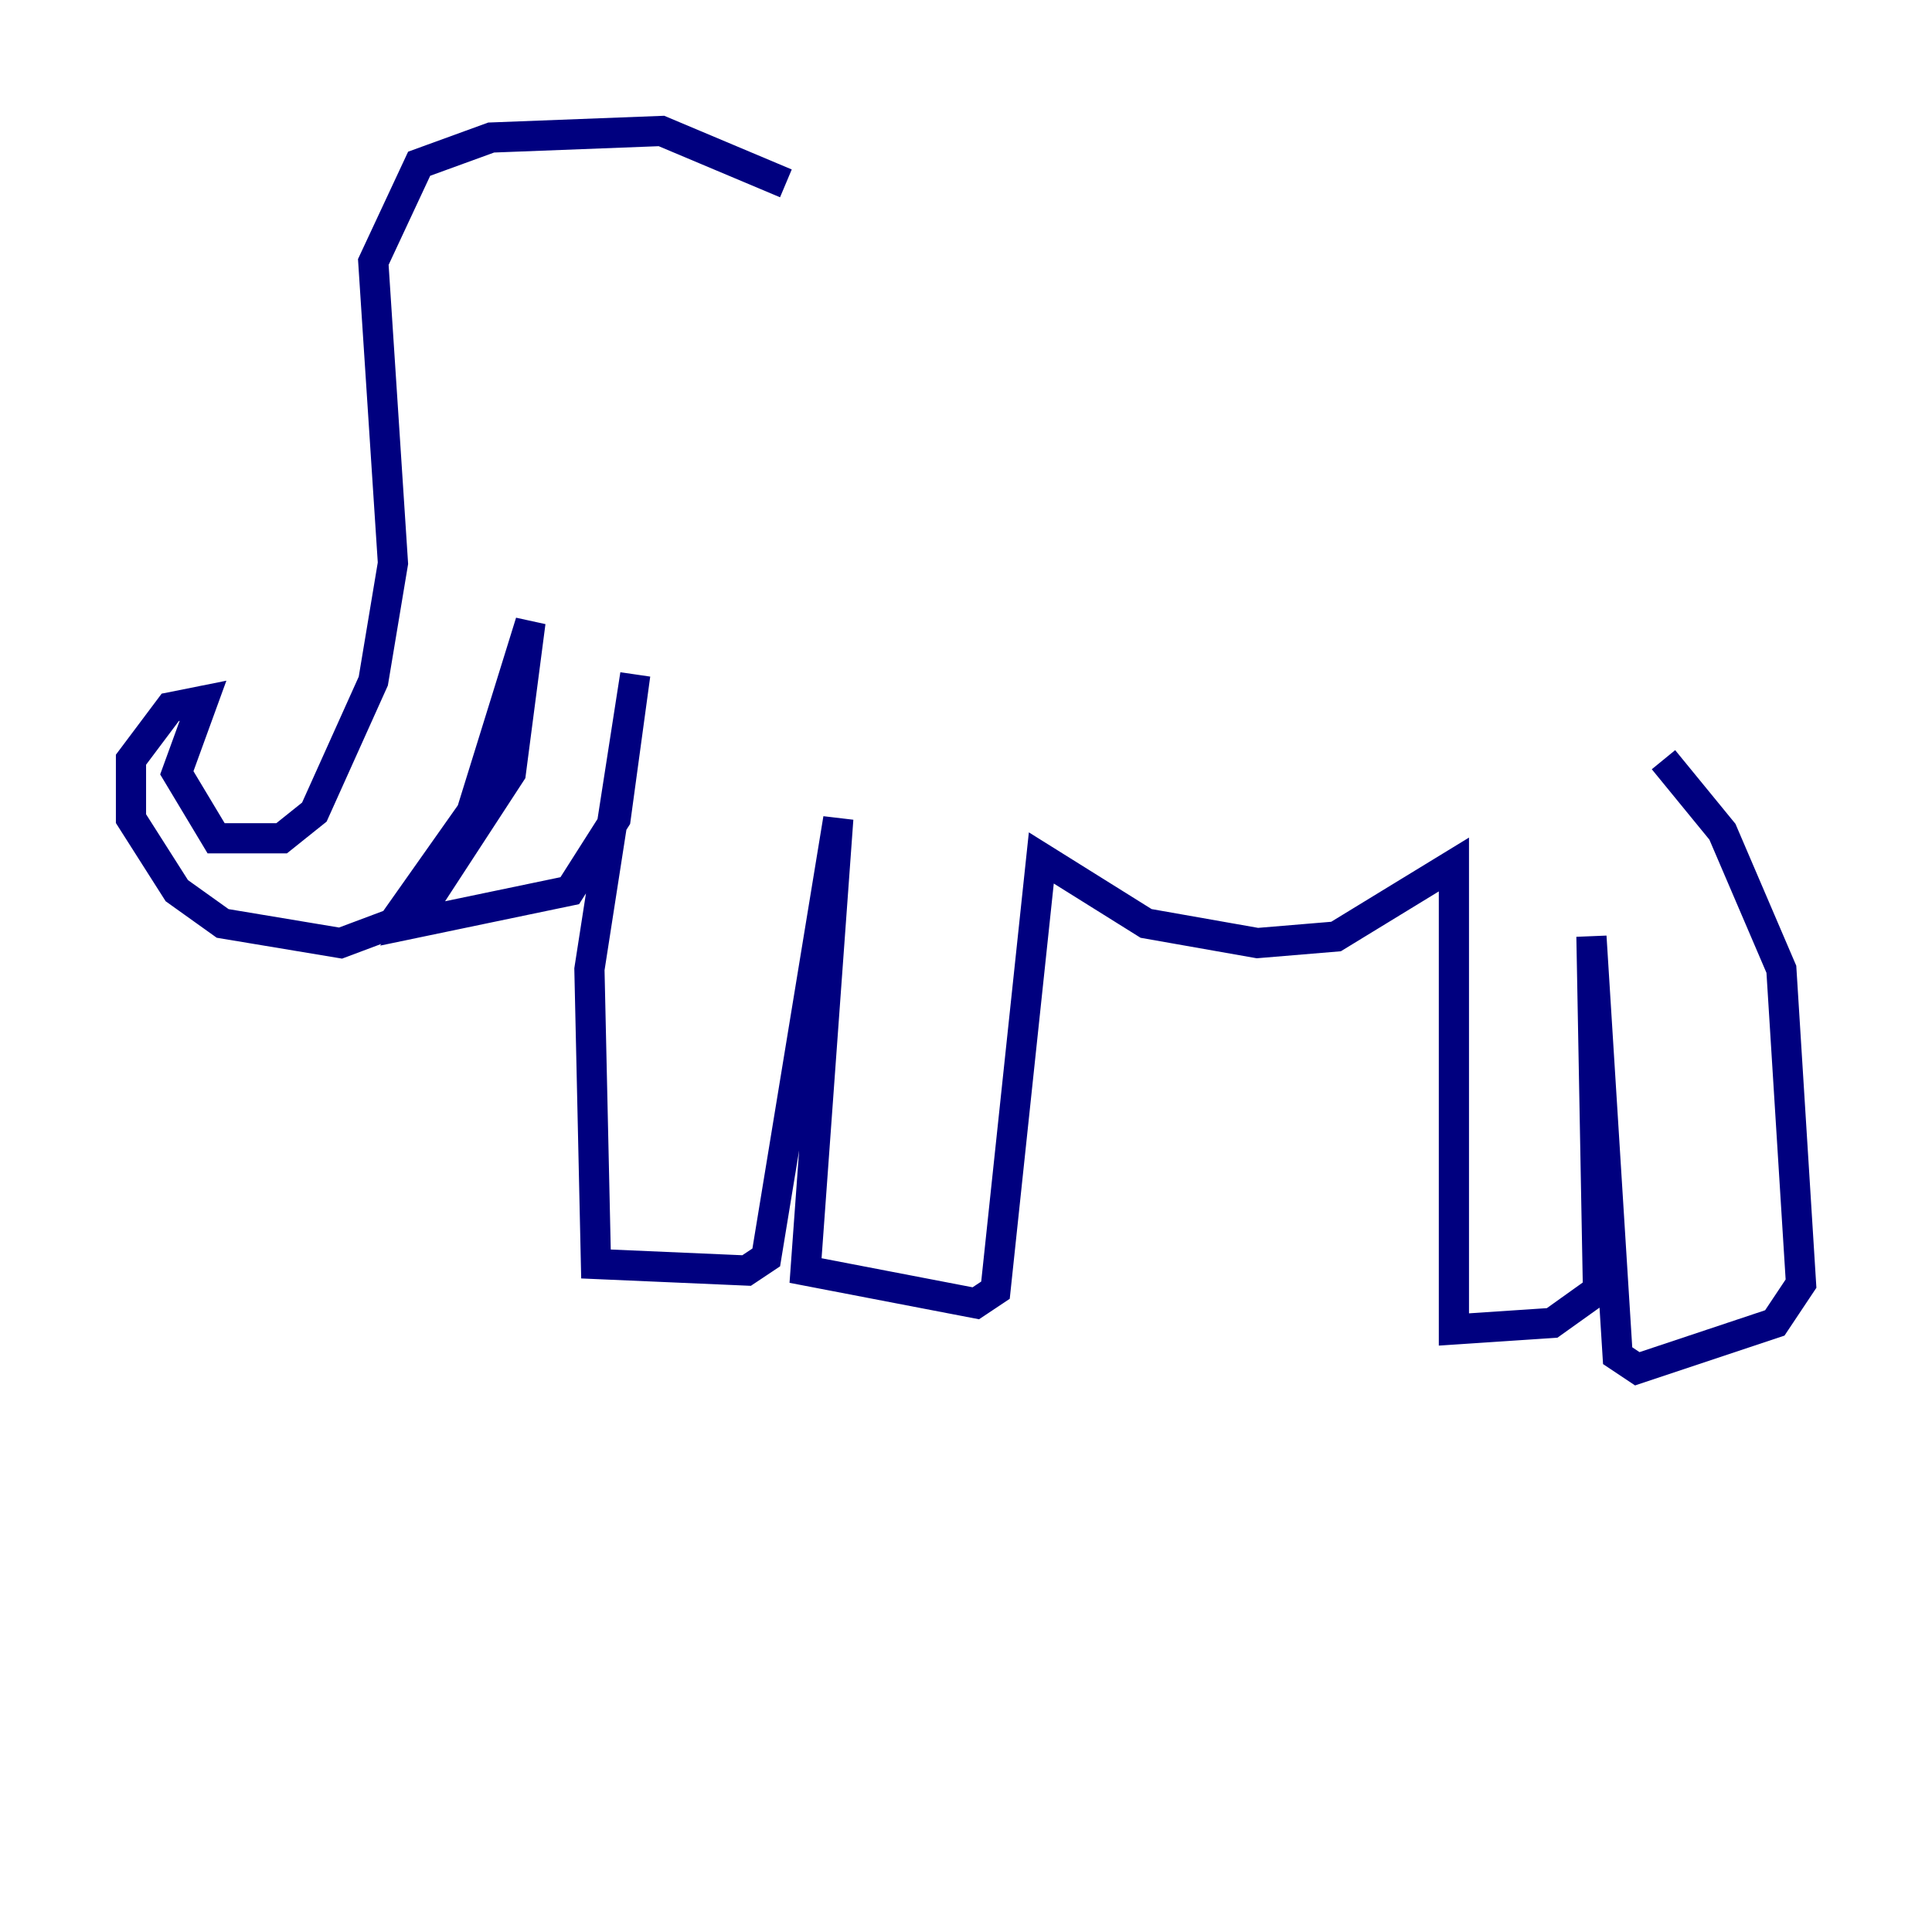 <?xml version="1.0" encoding="utf-8" ?>
<svg baseProfile="tiny" height="128" version="1.2" viewBox="0,0,128,128" width="128" xmlns="http://www.w3.org/2000/svg" xmlns:ev="http://www.w3.org/2001/xml-events" xmlns:xlink="http://www.w3.org/1999/xlink"><defs /><polyline fill="none" points="52.068,12.149 43.824,8.678 32.542,9.112 27.77,10.848 24.732,17.356 26.034,37.315 24.732,45.125 20.827,53.803 18.658,55.539 14.319,55.539 11.715,51.2 13.451,46.427 11.281,46.861 8.678,50.332 8.678,54.237 11.715,59.01 14.752,61.18 22.563,62.481 26.034,61.18 31.241,53.803 35.146,41.22 33.844,51.2 27.336,61.18 37.749,59.01 40.786,54.237 42.088,44.691 39.051,64.217 39.485,83.742 49.464,84.176 50.766,83.308 55.539,54.237 53.37,84.176 64.651,86.346 65.953,85.478 68.99,56.841 75.932,61.18 83.308,62.481 88.515,62.047 96.325,57.275 96.325,88.081 102.834,87.647 105.871,85.478 105.437,62.047 107.173,89.817 108.475,90.685 117.586,87.647 119.322,85.044 118.02,64.217 114.115,55.105 110.21,50.332" stroke="#00007f" stroke-width="2" /></svg>